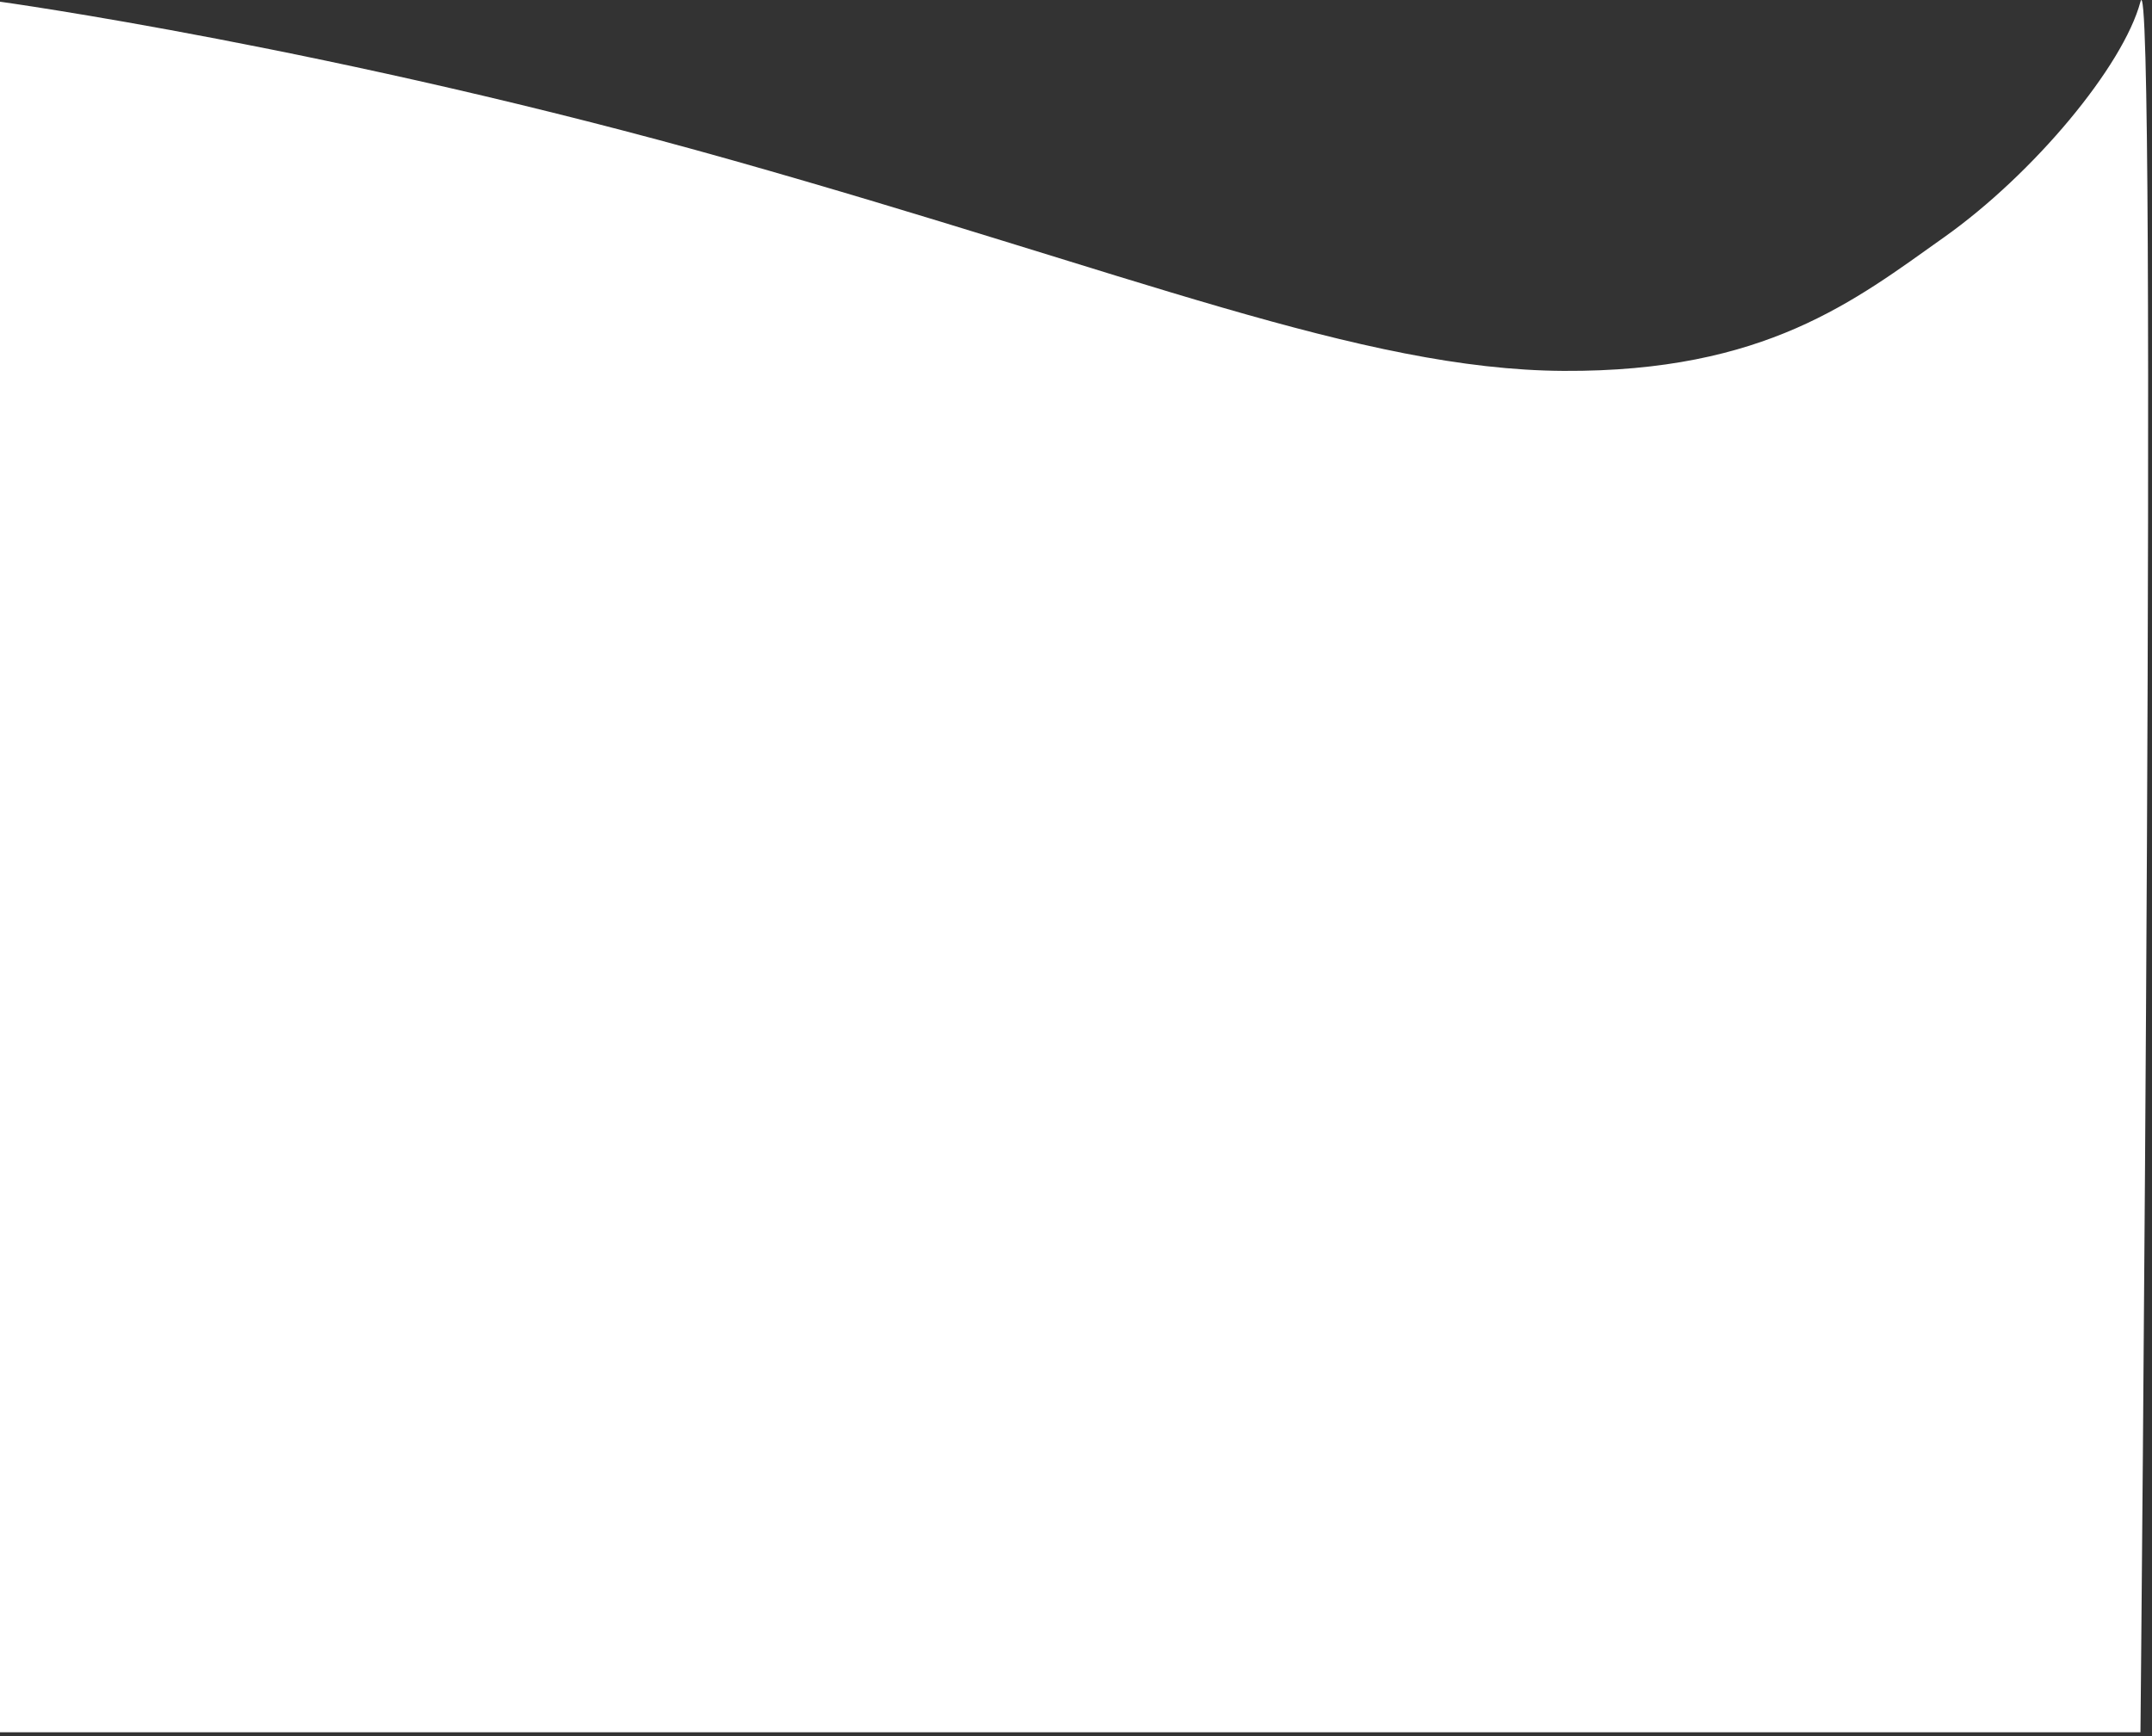 <svg width="373" height="301" viewBox="0 0 373 301" fill="none" xmlns="http://www.w3.org/2000/svg">
<rect x="0" y="0" width="373" height="301" fill="#333333" stroke="none"/>
<path d="M0 0.295C0 0.295 58 8.295 127 27.795C196 47.295 236 64.103 271 64.295C306 64.487 321.5 52.102 337 41.102C352.5 30.102 368 11.487 371 0.295C374 -10.898 371 300.295 371 300.295H0V0.295Z" fill="white"/>
</svg>
